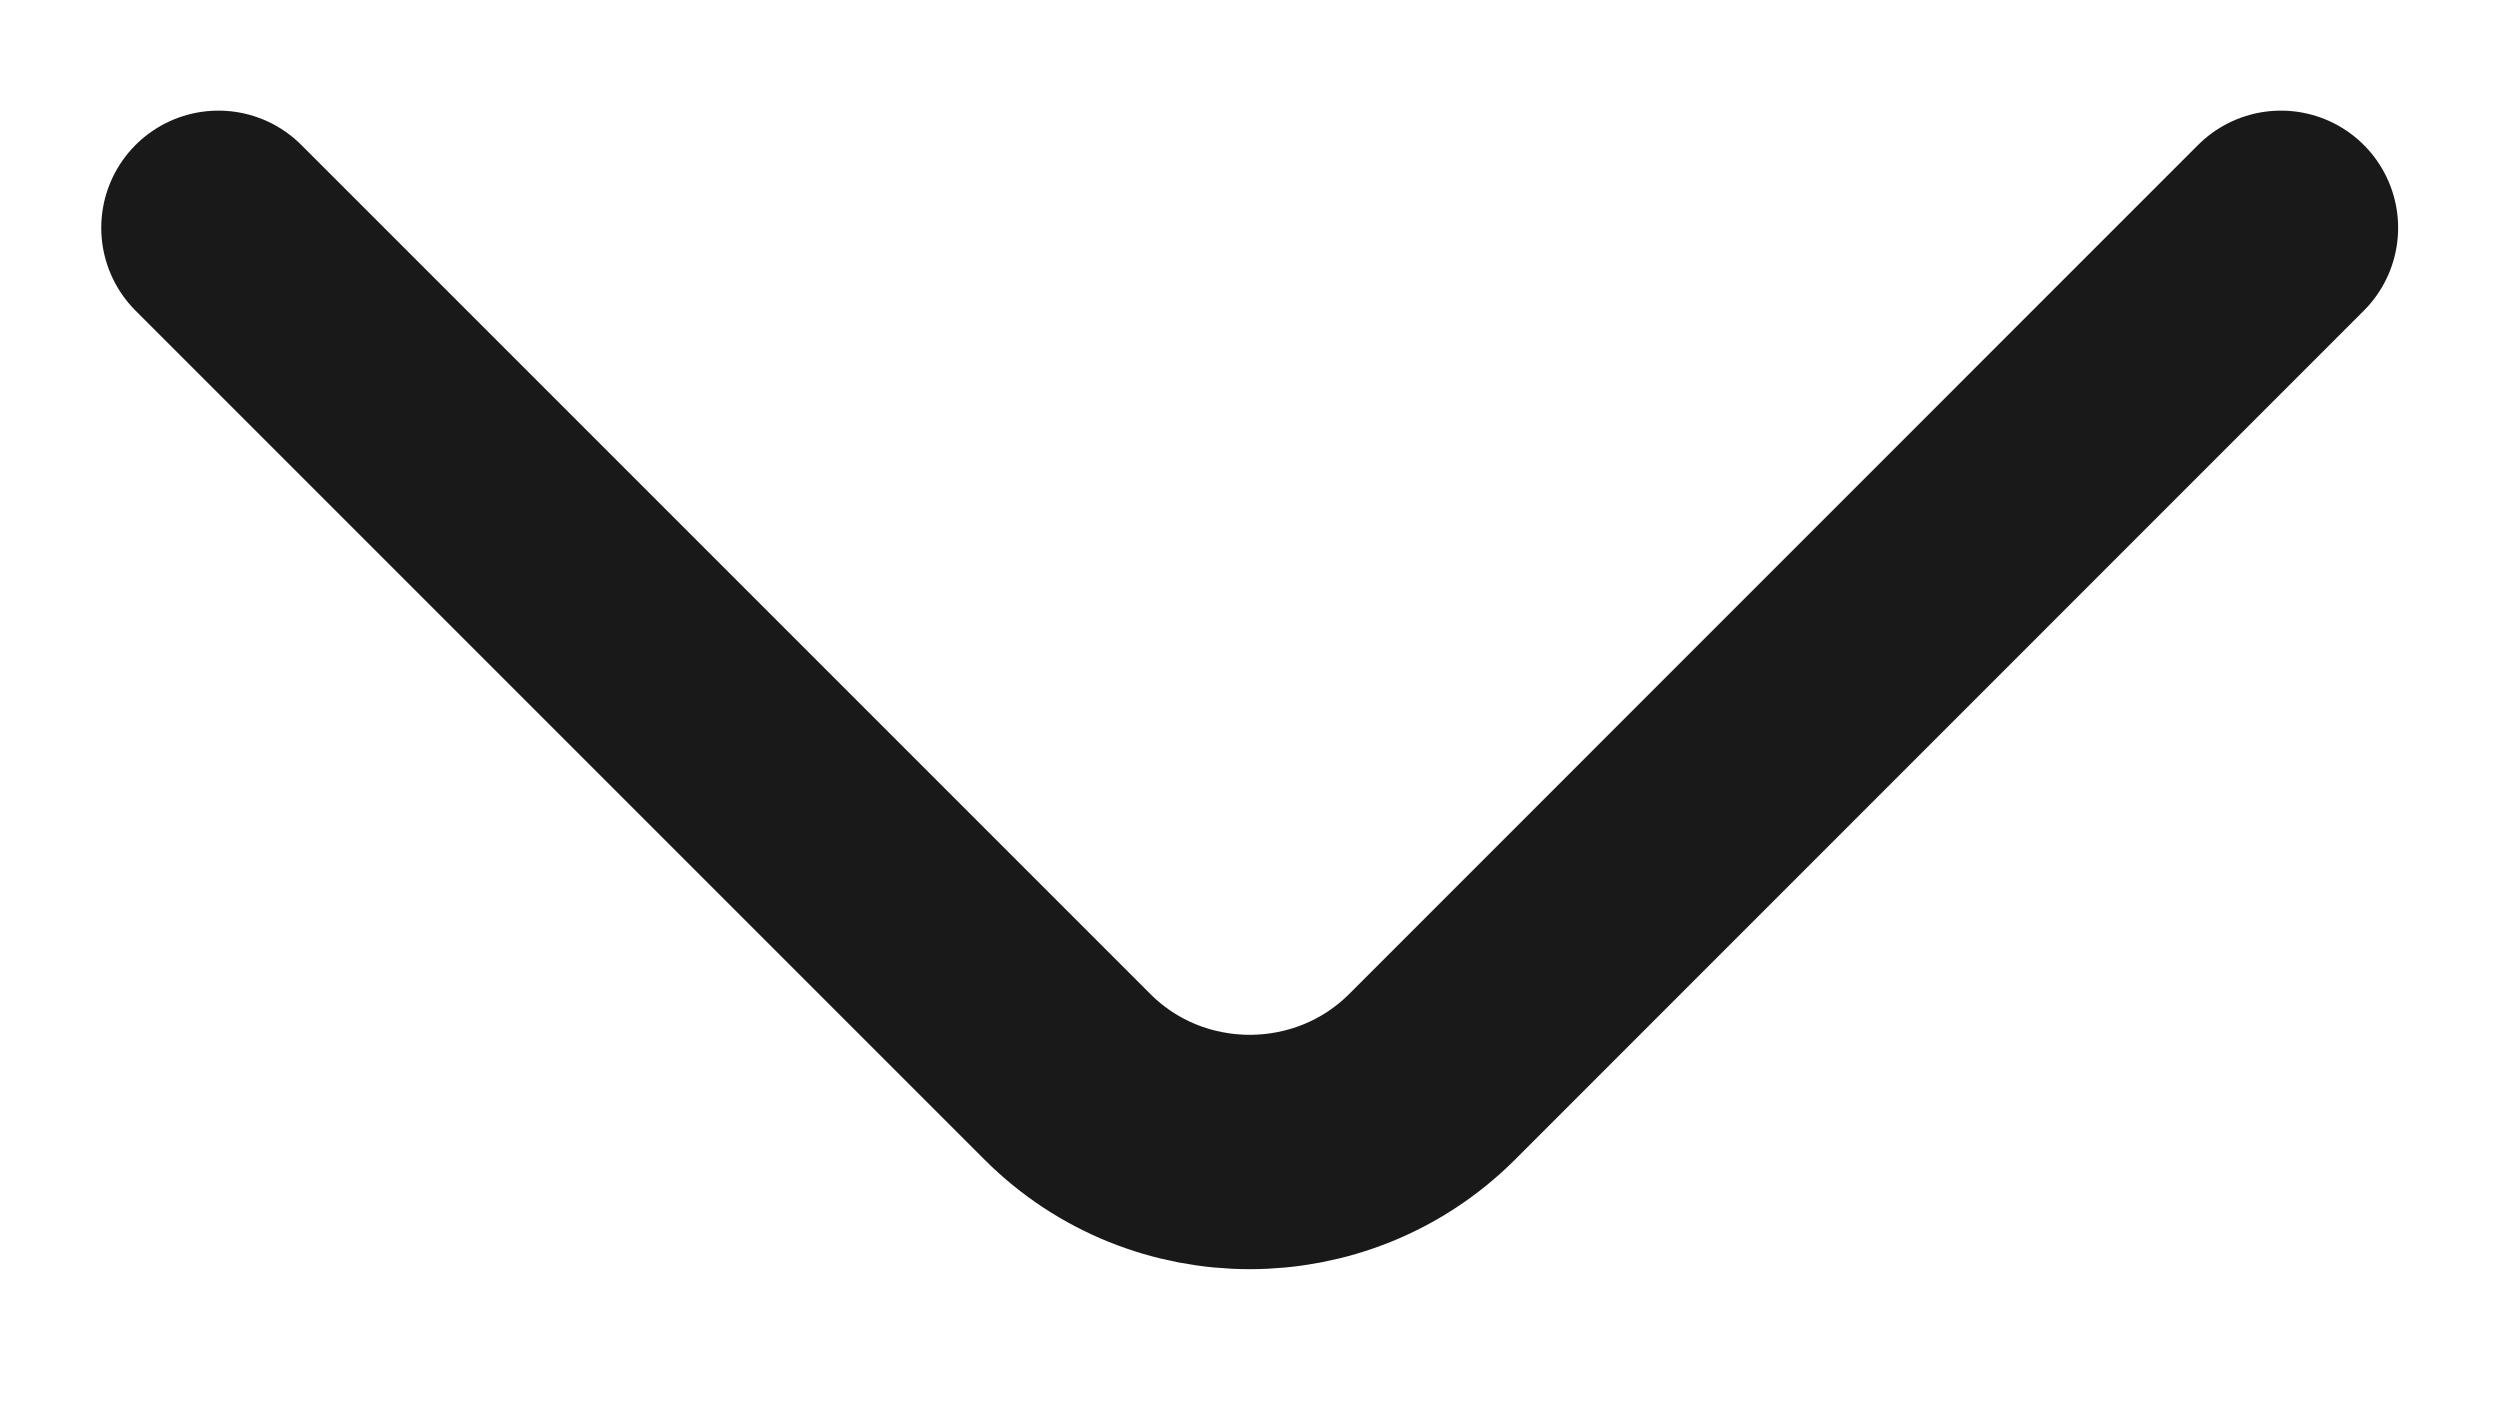 <svg width="16" height="9" viewBox="0 0 16 9" fill="none" xmlns="http://www.w3.org/2000/svg">
<path d="M14.598 1.458L9.165 6.892C8.523 7.533 7.473 7.533 6.832 6.892L1.398 1.458" stroke="#191919" stroke-width="1.5" stroke-miterlimit="10" stroke-linecap="round" stroke-linejoin="round"/>
</svg>
